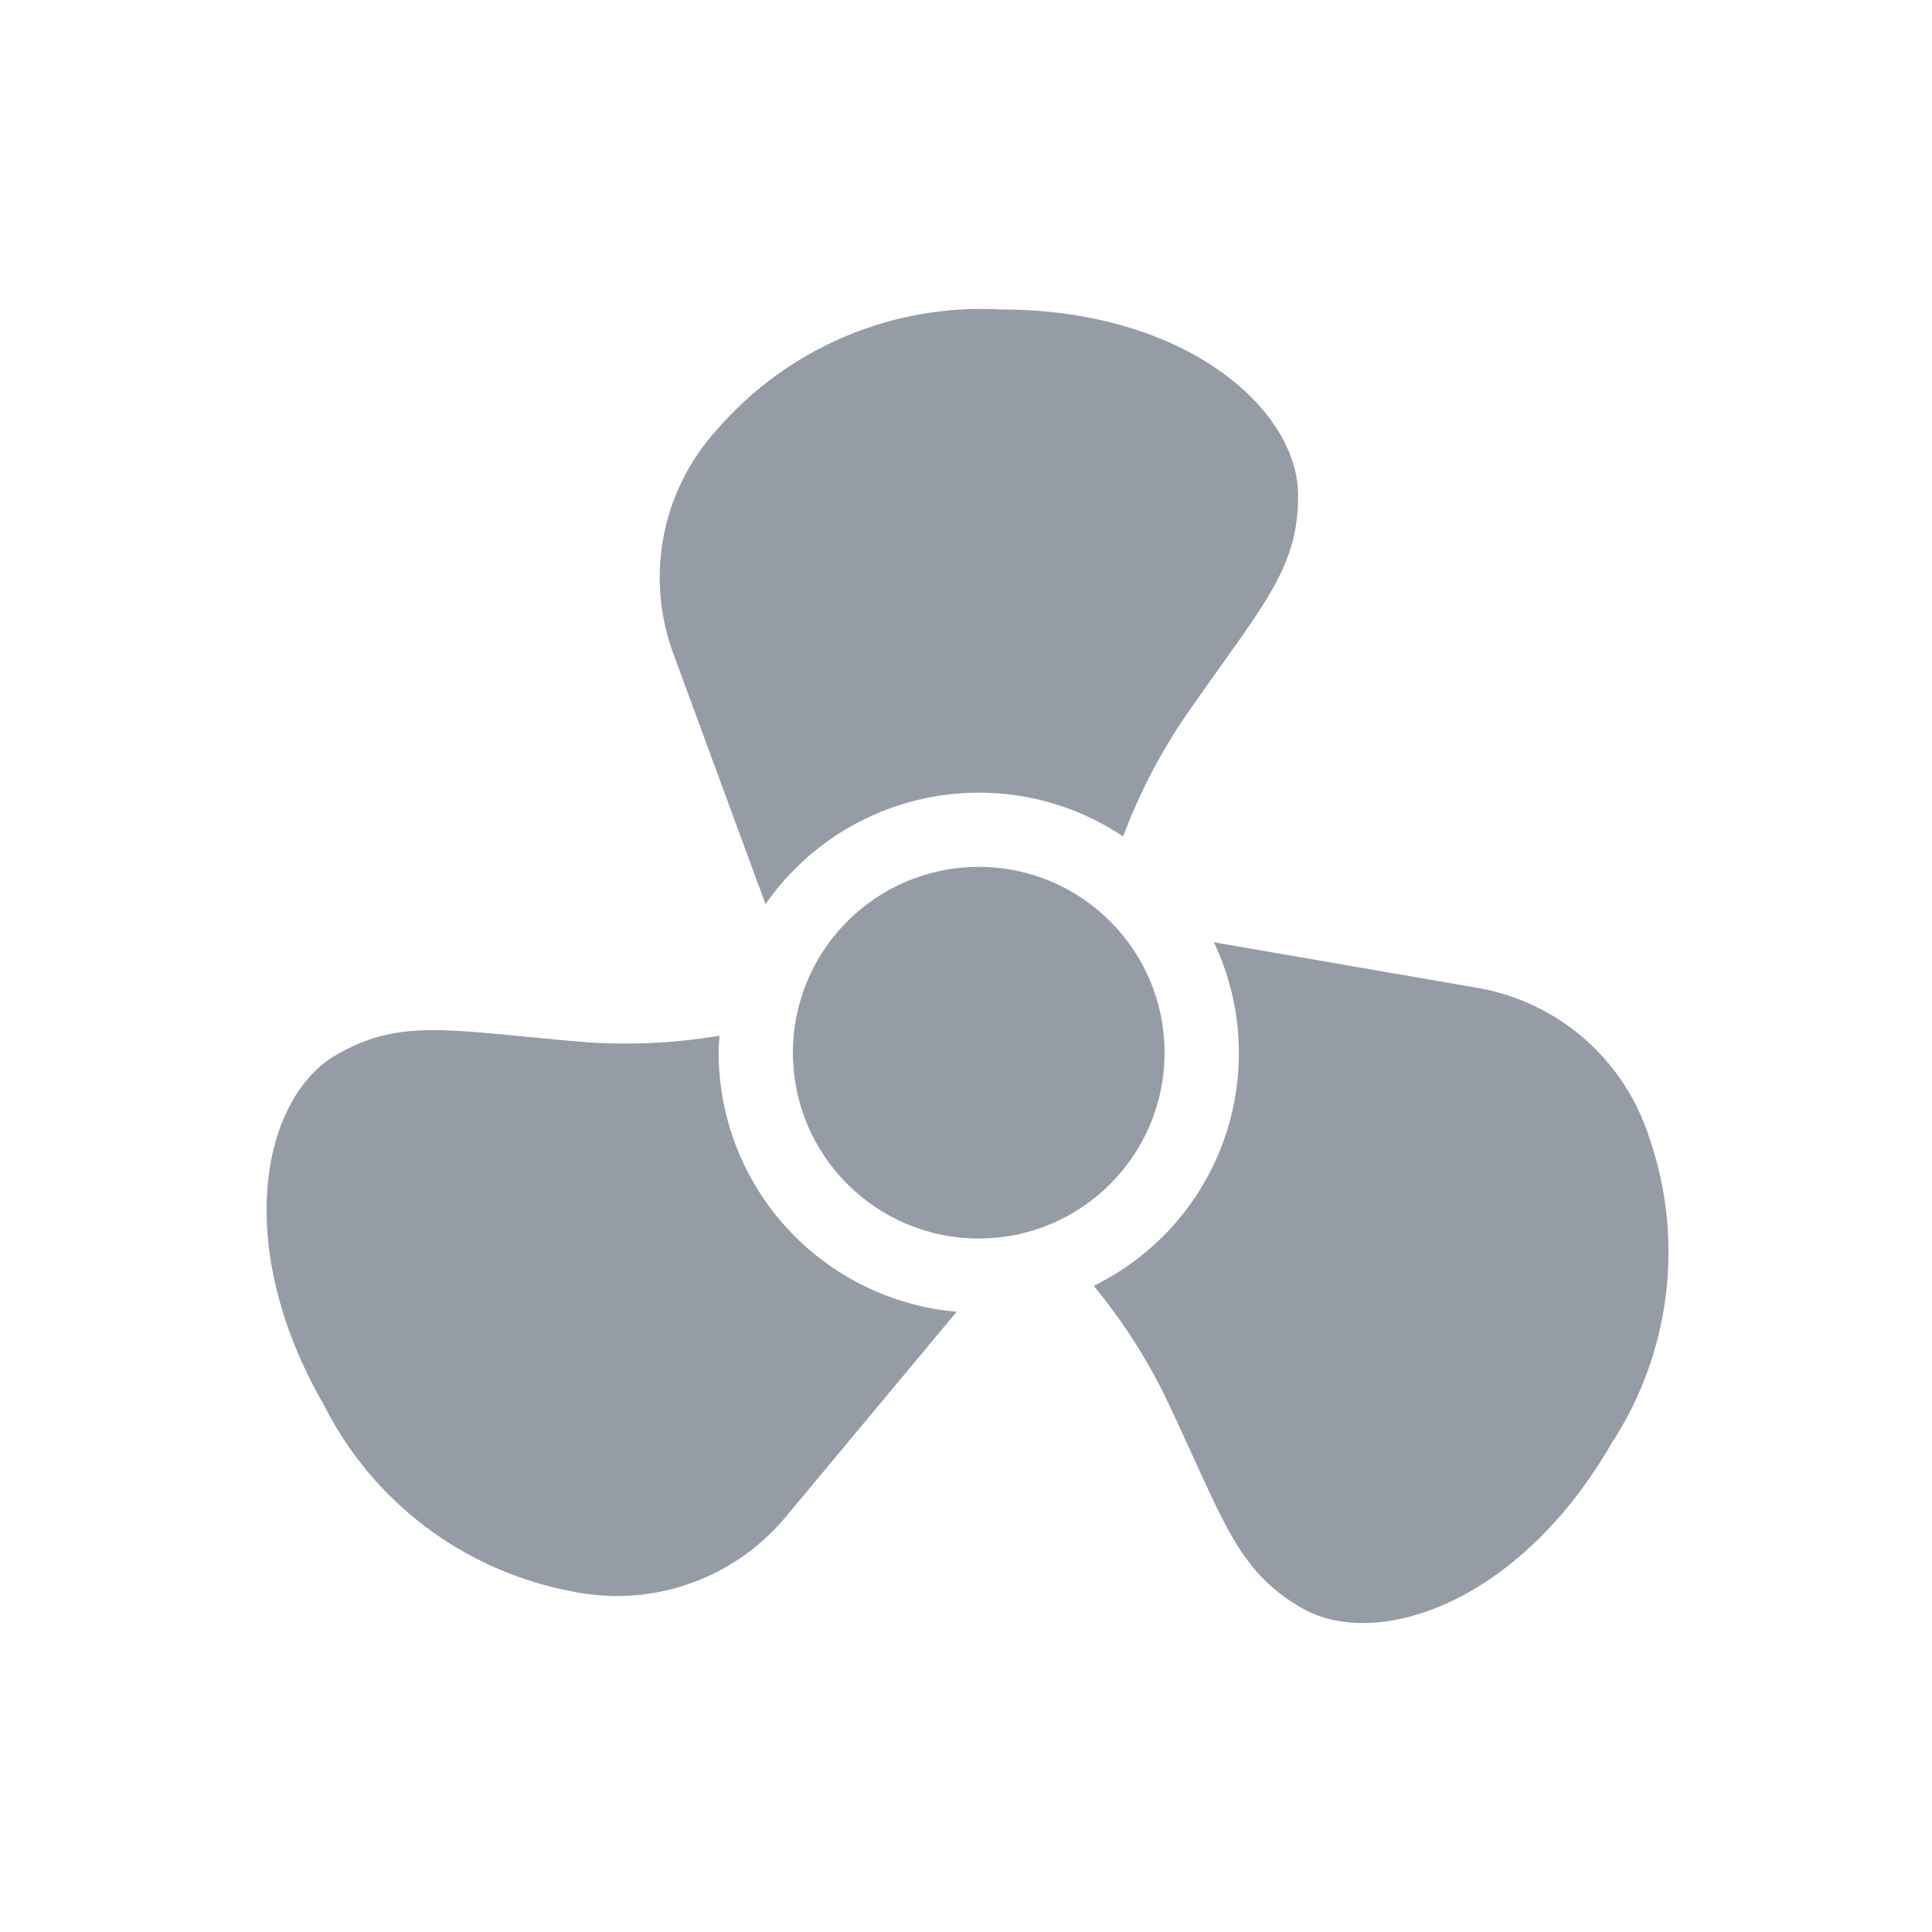 <svg width="22" height="22" viewBox="0 0 22 22" fill="none" xmlns="http://www.w3.org/2000/svg">
<path d="M11.145 14.103C12.314 14.103 13.261 13.156 13.261 11.987C13.261 10.819 12.314 9.871 11.145 9.871C9.977 9.871 9.029 10.819 9.029 11.987C9.029 13.156 9.977 14.103 11.145 14.103Z" fill="#969CA6"/>
<path d="M11.145 9.026C11.731 9.025 12.303 9.199 12.789 9.525C12.967 9.051 13.199 8.599 13.482 8.179C14.359 6.909 14.782 6.507 14.782 5.64C14.782 4.669 13.512 3.524 11.396 3.524C10.79 3.49 10.184 3.595 9.625 3.831C9.066 4.067 8.568 4.428 8.17 4.886C7.862 5.222 7.651 5.636 7.561 6.084C7.471 6.531 7.506 6.994 7.66 7.423L8.717 10.296C8.989 9.904 9.352 9.584 9.775 9.363C10.198 9.142 10.668 9.026 11.145 9.026Z" fill="#969CA6"/>
<path d="M8.183 11.987C8.183 11.922 8.188 11.858 8.193 11.794C7.693 11.878 7.184 11.903 6.678 11.868C5.14 11.743 4.581 11.578 3.829 12.012C2.988 12.498 2.632 14.169 3.69 16.002C3.963 16.544 4.357 17.016 4.841 17.382C5.325 17.748 5.887 17.999 6.482 18.115C6.928 18.214 7.392 18.189 7.824 18.043C8.256 17.898 8.64 17.636 8.935 17.288L10.894 14.937C10.155 14.873 9.467 14.535 8.965 13.989C8.463 13.443 8.184 12.729 8.183 11.987Z" fill="#969CA6"/>
<path d="M18.783 12.962C18.646 12.527 18.393 12.138 18.051 11.836C17.708 11.535 17.29 11.333 16.841 11.252L13.823 10.73C14.156 11.431 14.198 12.235 13.942 12.967C13.686 13.699 13.151 14.301 12.454 14.642C12.777 15.033 13.053 15.46 13.275 15.916C13.937 17.31 14.073 17.878 14.824 18.311C15.665 18.797 17.292 18.27 18.35 16.437C18.682 15.93 18.894 15.352 18.969 14.75C19.044 14.148 18.981 13.536 18.783 12.962Z" fill="#969CA6"/>
</svg>
